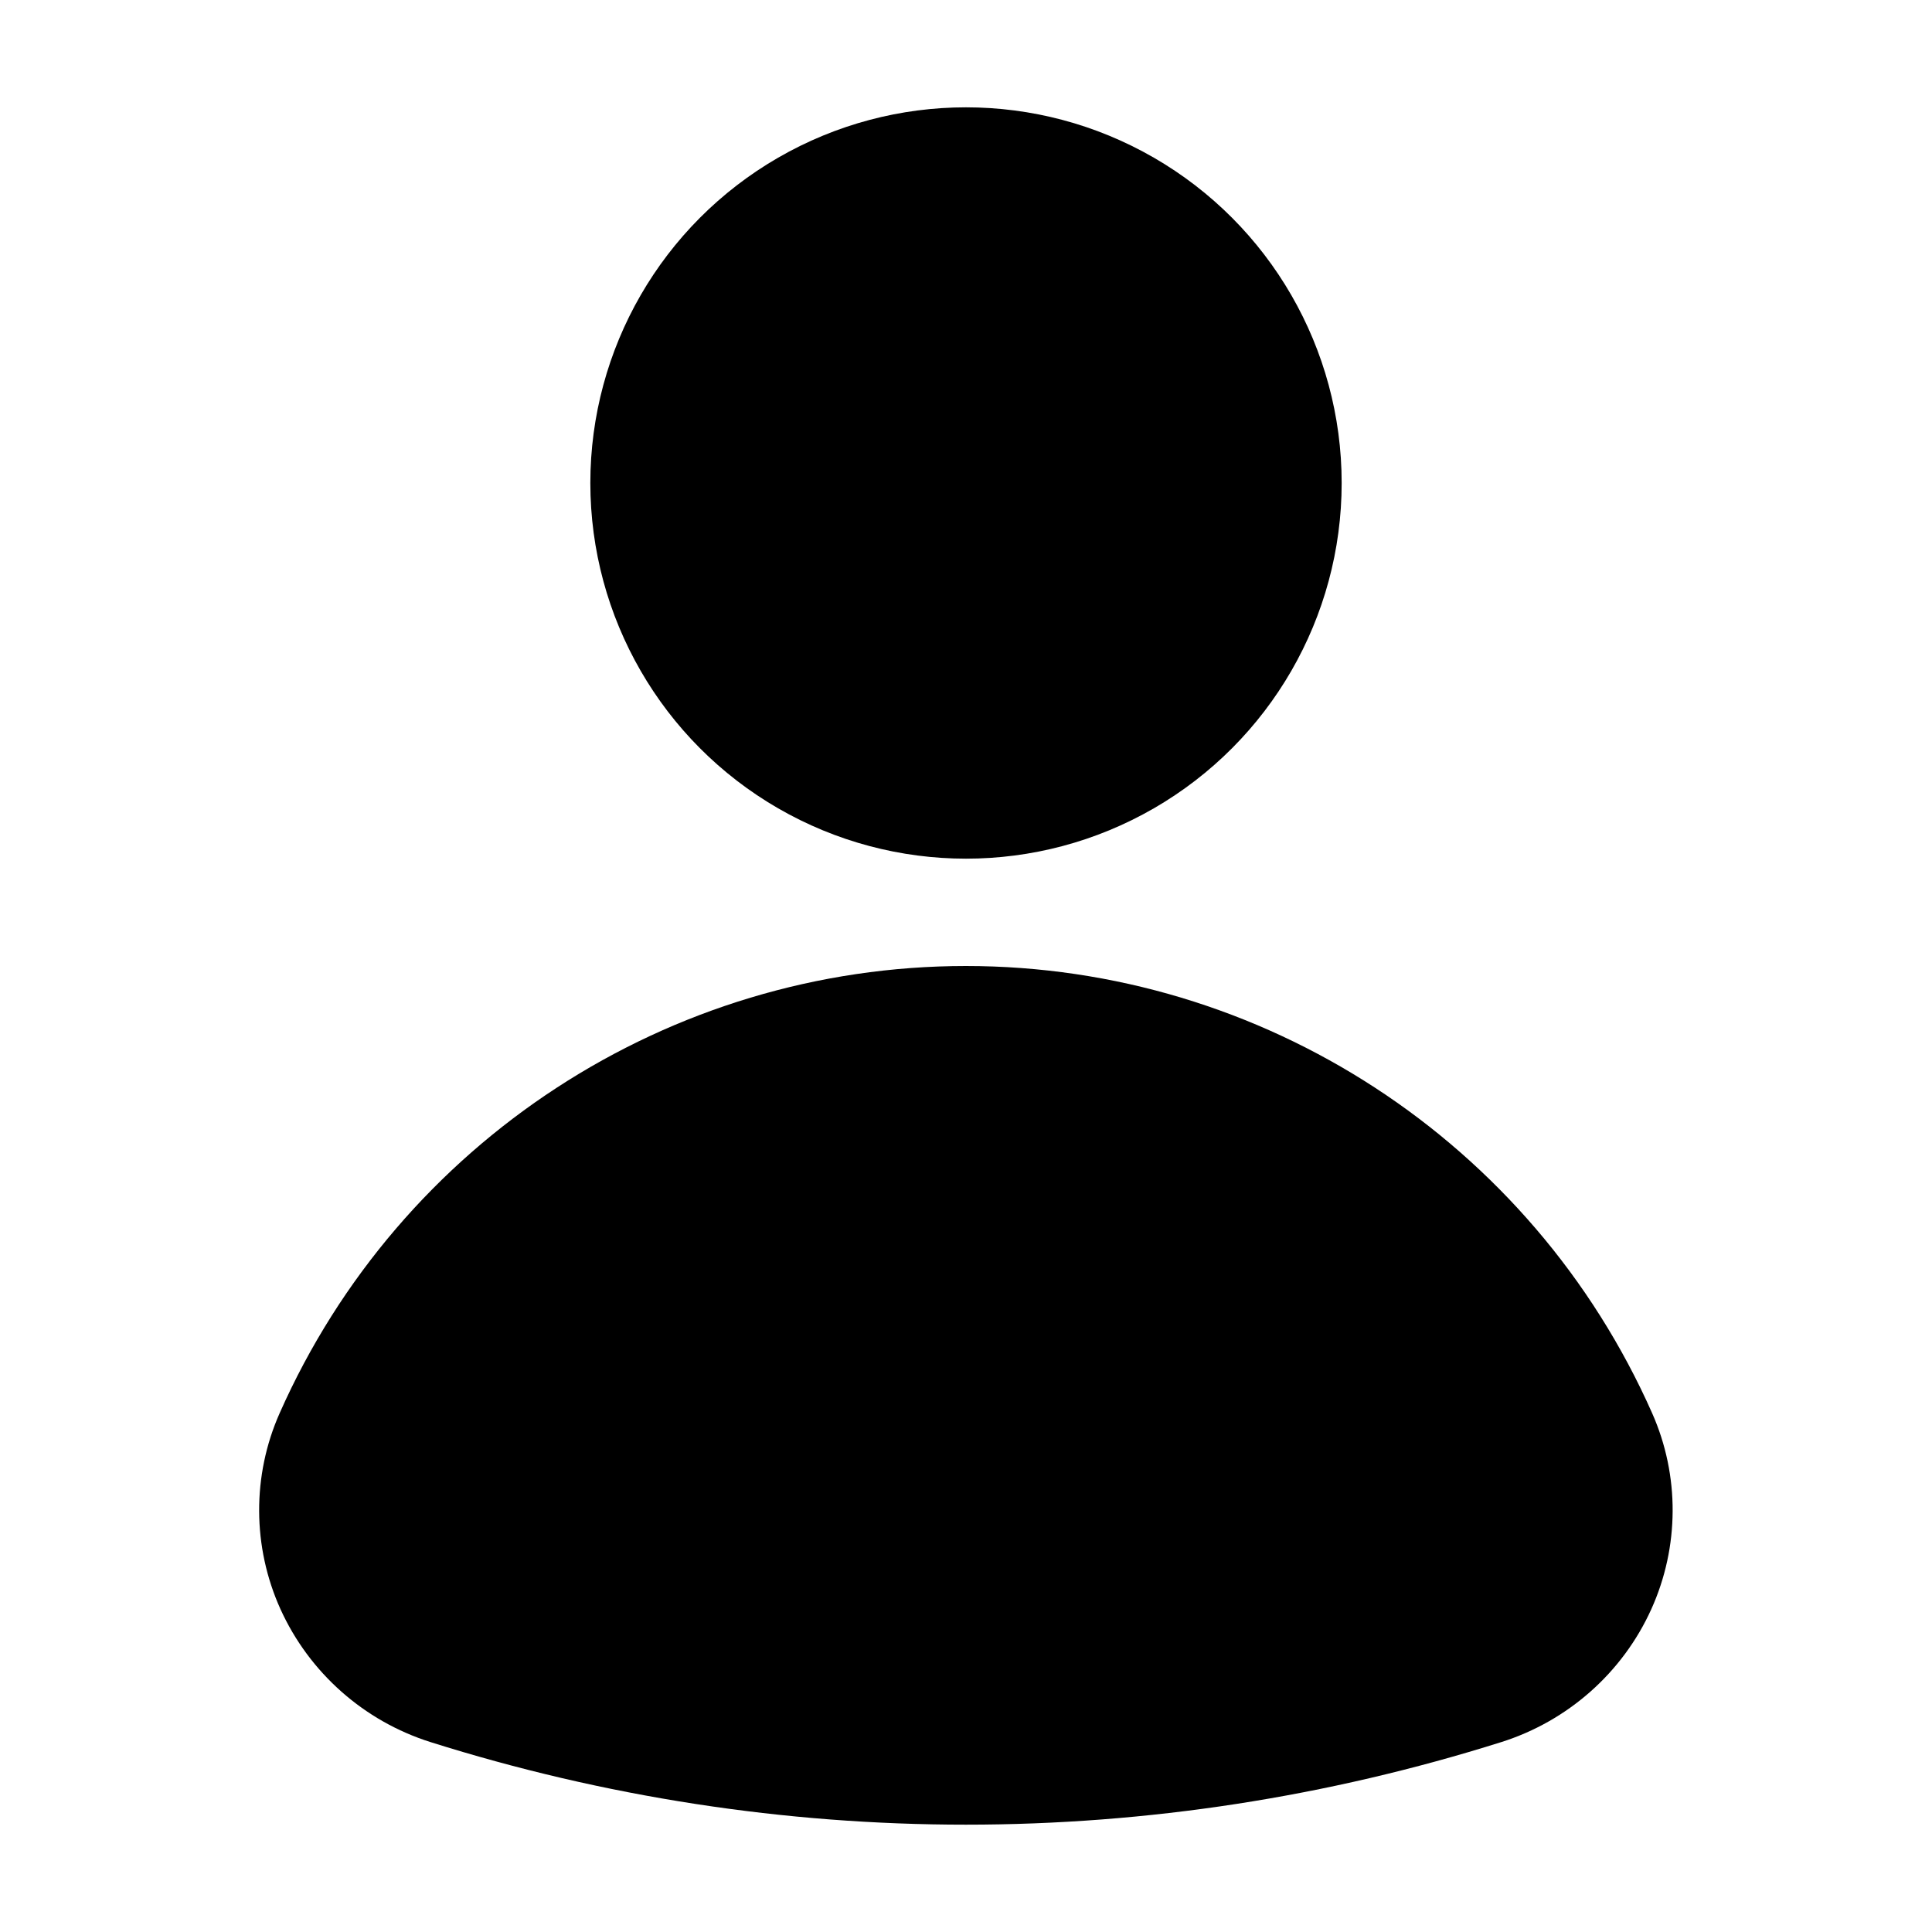 <svg xmlns="http://www.w3.org/2000/svg" viewBox="0 0 18 18"><title>user</title><g fill="currentColor" class="nc-icon-wrapper"><circle cx="9" cy="4.5" r="3.5" data-color="color-2"></circle><path d="M9,9c-2.764,0-5.274,1.636-6.395,4.167-.257,.58-.254,1.245,.008,1.825,.268,.591,.777,1.043,1.399,1.239,1.618,.51,3.296,.769,4.987,.769s3.369-.259,4.987-.769c.622-.196,1.132-.648,1.399-1.239,.262-.58,.265-1.245,.008-1.825-1.121-2.531-3.631-4.167-6.395-4.167Z"></path></g></svg>